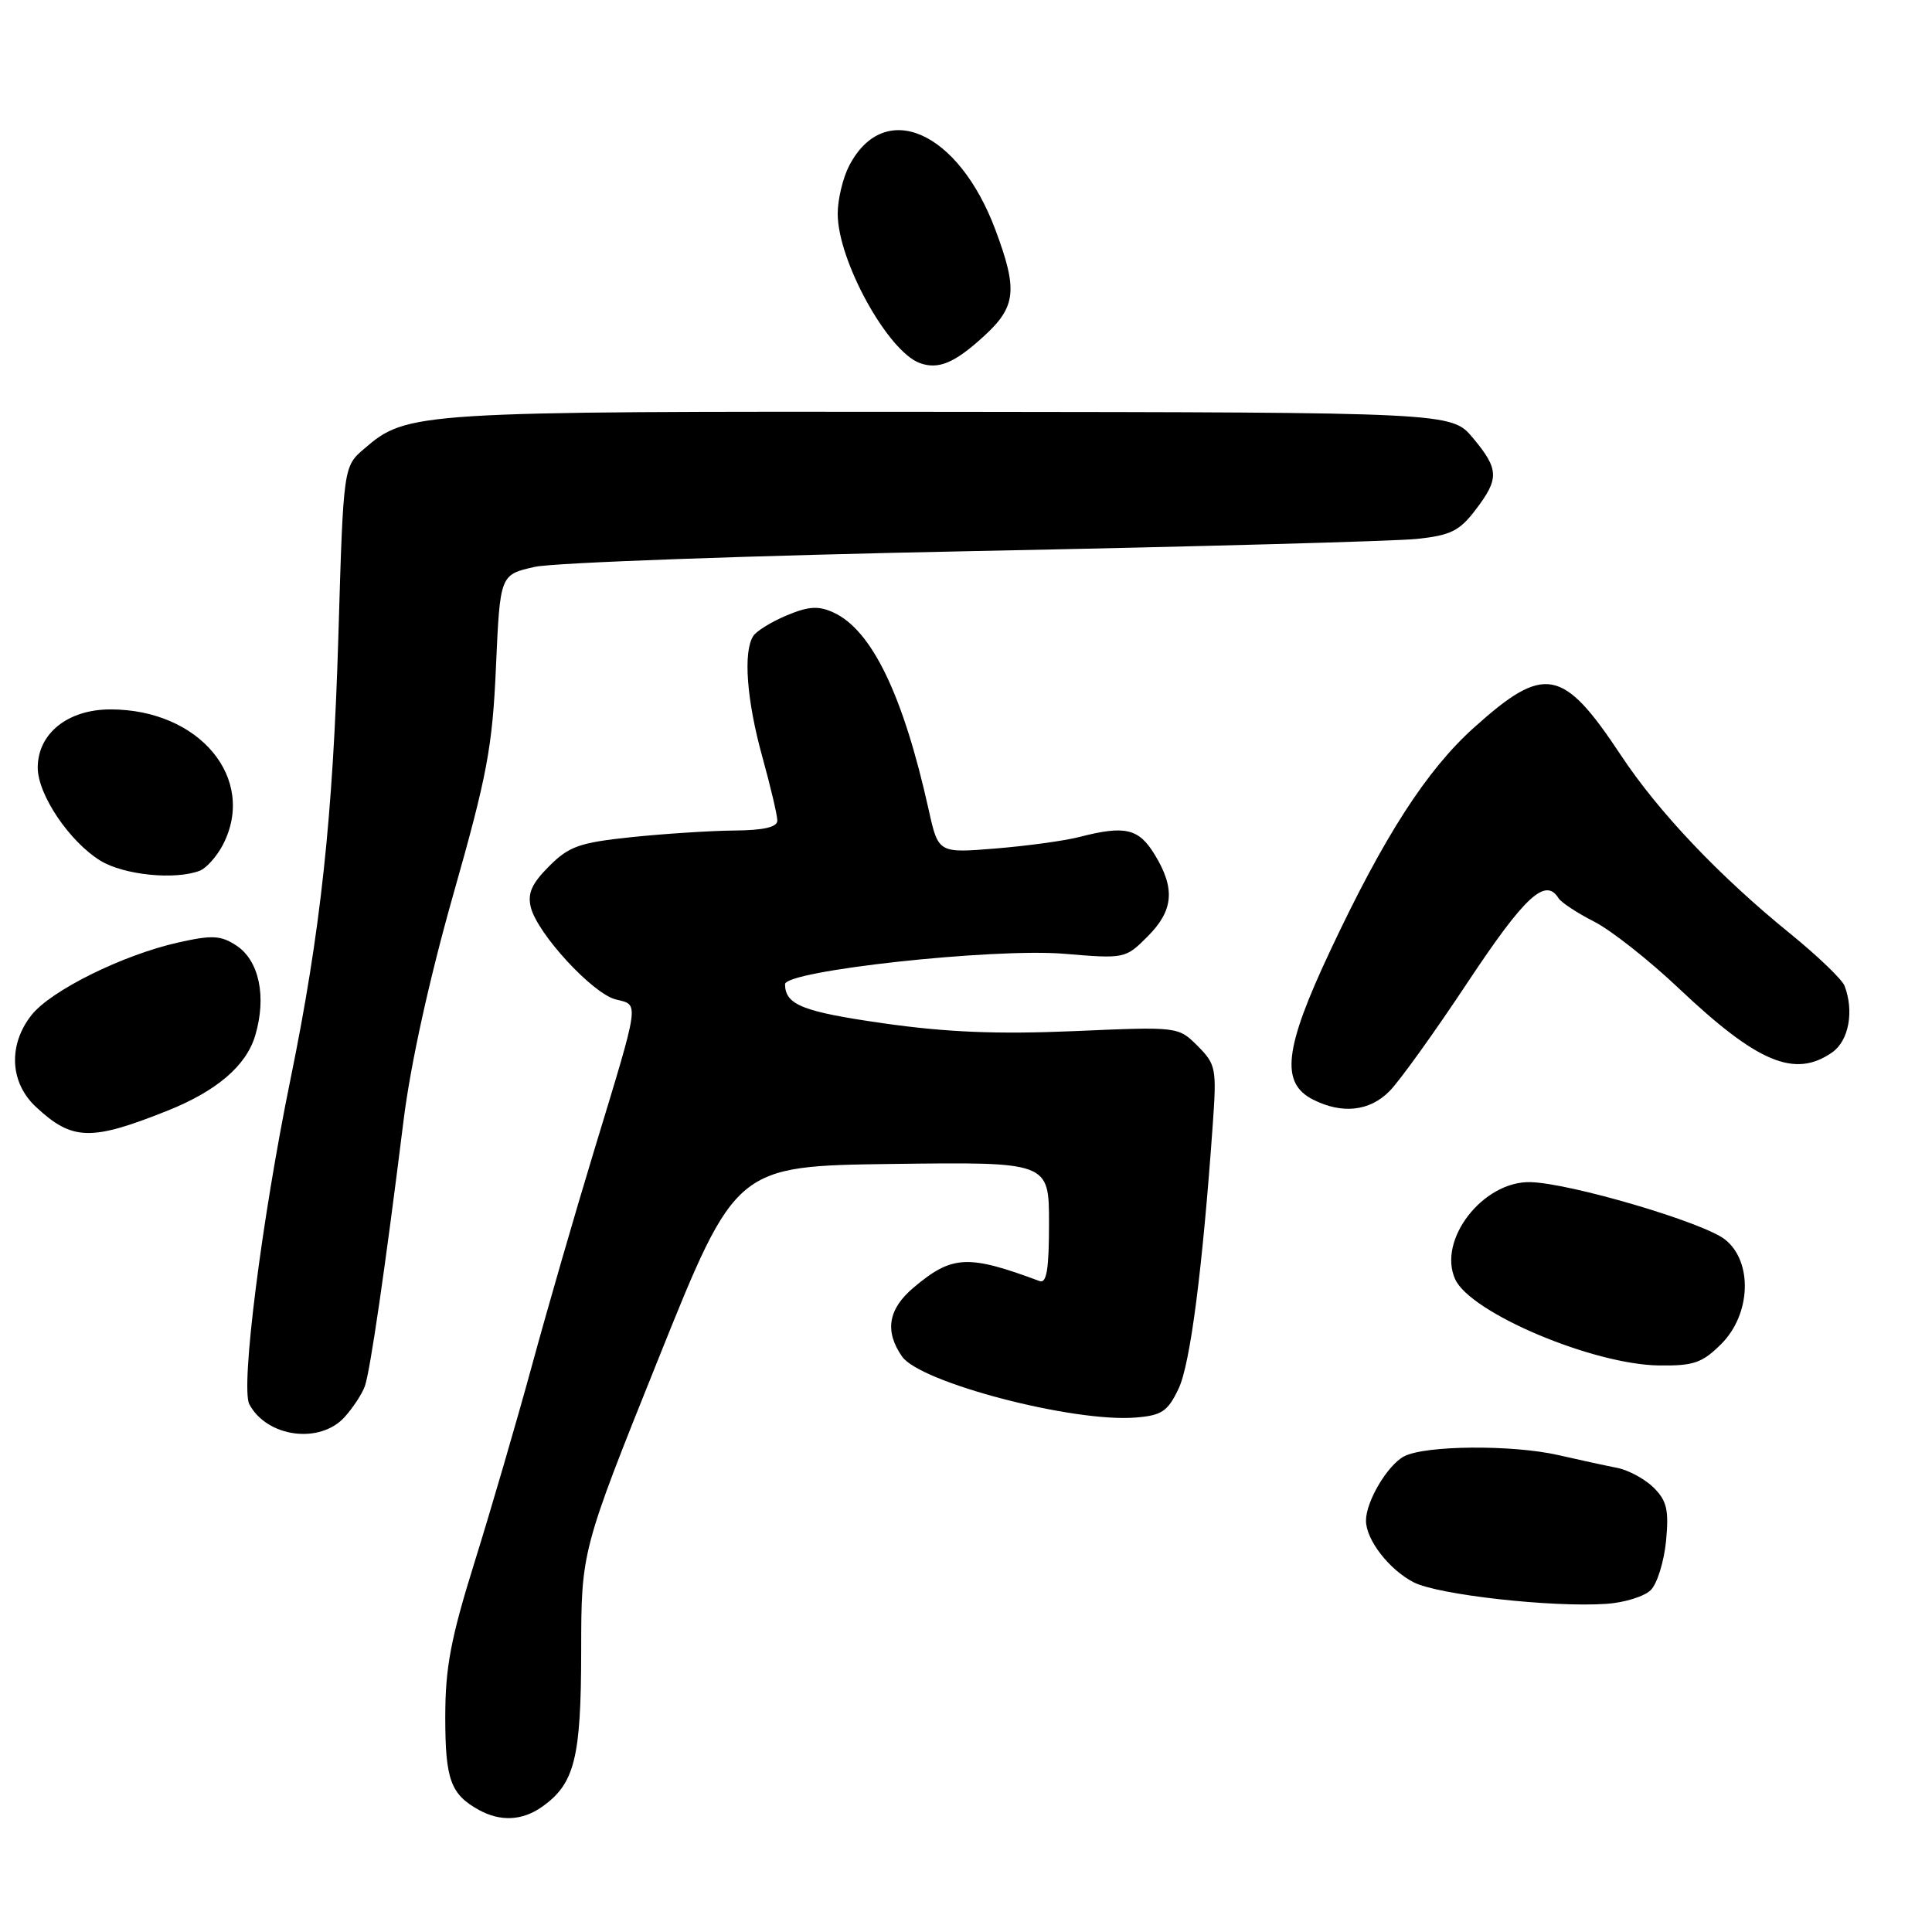 <?xml version="1.0" encoding="UTF-8" standalone="no"?>
<!DOCTYPE svg PUBLIC "-//W3C//DTD SVG 1.1//EN" "http://www.w3.org/Graphics/SVG/1.1/DTD/svg11.dtd" >
<svg xmlns="http://www.w3.org/2000/svg" xmlns:xlink="http://www.w3.org/1999/xlink" version="1.1" viewBox="0 0 256 256">
 <g >
 <path fill="currentColor"
d=" M 71.78 239.44 C 76.14 236.39 77.00 233.00 77.01 218.80 C 77.02 205.50 77.02 205.50 87.26 180.00 C 97.50 154.50 97.50 154.50 118.25 154.23 C 139.00 153.96 139.00 153.96 139.00 162.09 C 139.00 168.17 138.69 170.10 137.75 169.75 C 128.25 166.21 126.16 166.31 121.08 170.59 C 117.68 173.44 117.19 176.39 119.53 179.75 C 121.96 183.21 142.24 188.51 150.50 187.83 C 153.95 187.55 154.73 187.02 156.17 184.00 C 157.72 180.75 159.34 168.22 160.71 148.83 C 161.22 141.58 161.11 141.02 158.69 138.59 C 156.12 136.03 156.12 136.03 142.31 136.63 C 132.15 137.06 125.47 136.79 117.04 135.59 C 106.36 134.06 104.05 133.15 104.02 130.42 C 103.99 128.62 131.64 125.60 141.01 126.38 C 149.02 127.05 149.13 127.03 152.05 124.10 C 155.50 120.66 155.76 117.75 153.01 113.25 C 150.88 109.76 149.09 109.34 143.00 110.91 C 141.07 111.41 136.09 112.09 131.92 112.43 C 124.33 113.05 124.33 113.05 123.05 107.28 C 119.68 92.09 115.51 83.46 110.42 81.15 C 108.45 80.25 107.14 80.33 104.25 81.54 C 102.22 82.39 100.22 83.62 99.80 84.29 C 98.46 86.40 98.94 92.79 101.00 100.24 C 102.10 104.21 103.00 108.03 103.00 108.73 C 103.00 109.60 101.20 110.02 97.25 110.05 C 94.09 110.08 87.96 110.48 83.64 110.93 C 76.79 111.65 75.39 112.14 72.76 114.78 C 70.45 117.09 69.88 118.38 70.34 120.24 C 71.23 123.75 78.52 131.66 81.59 132.43 C 84.72 133.22 84.87 132.24 78.71 152.50 C 76.20 160.75 72.49 173.57 70.47 181.00 C 68.44 188.43 65.03 200.11 62.89 206.97 C 59.72 217.14 59.00 220.94 59.00 227.53 C 59.00 235.82 59.71 237.77 63.50 239.85 C 66.33 241.39 69.20 241.25 71.78 239.44 Z  M 218.74 210.69 C 219.59 209.84 220.49 206.92 220.76 204.19 C 221.15 200.10 220.87 198.87 219.14 197.14 C 217.99 195.99 215.80 194.80 214.28 194.50 C 212.75 194.20 209.25 193.44 206.50 192.81 C 200.38 191.41 188.79 191.51 186.04 192.98 C 183.84 194.15 181.00 198.95 181.00 201.49 C 181.00 204.02 184.05 207.97 187.31 209.66 C 190.52 211.32 205.62 213.01 212.85 212.52 C 215.25 212.36 217.90 211.53 218.74 210.69 Z  M 45.68 187.75 C 46.79 186.51 48.00 184.67 48.35 183.66 C 49.05 181.69 51.05 167.96 53.47 148.50 C 54.40 141.00 56.88 129.75 60.07 118.50 C 64.56 102.69 65.25 99.02 65.72 88.32 C 66.26 76.14 66.26 76.14 70.88 75.11 C 73.42 74.55 99.58 73.61 129.00 73.02 C 158.43 72.44 184.86 71.71 187.75 71.41 C 192.20 70.94 193.39 70.35 195.50 67.58 C 198.68 63.42 198.64 62.19 195.17 58.03 C 192.33 54.64 192.33 54.64 125.92 54.57 C 54.95 54.50 53.95 54.56 48.27 59.45 C 45.50 61.82 45.50 61.82 44.84 84.16 C 44.12 108.34 42.48 123.50 38.49 143.01 C 34.67 161.66 31.86 183.87 33.04 186.08 C 35.39 190.46 42.40 191.39 45.68 187.75 Z  M 228.08 178.08 C 232.03 174.13 232.27 167.14 228.56 164.23 C 225.68 161.96 208.10 156.78 202.81 156.64 C 196.52 156.47 190.44 164.29 192.82 169.51 C 194.85 173.96 211.04 180.81 219.83 180.93 C 224.43 180.99 225.55 180.60 228.08 178.08 Z  M 22.20 147.17 C 28.72 144.56 32.61 141.23 33.81 137.24 C 35.35 132.08 34.35 127.28 31.31 125.28 C 29.26 123.94 28.11 123.88 23.64 124.88 C 16.27 126.53 6.74 131.25 4.17 134.51 C 1.06 138.46 1.30 143.44 4.75 146.66 C 9.57 151.16 12.03 151.23 22.20 147.17 Z  M 184.11 144.59 C 185.43 143.27 190.10 136.76 194.50 130.12 C 202.04 118.76 204.78 116.22 206.51 119.01 C 206.85 119.57 208.98 120.97 211.23 122.12 C 213.48 123.26 218.54 127.26 222.48 130.99 C 232.90 140.84 237.84 142.90 242.78 139.44 C 244.98 137.90 245.70 133.99 244.41 130.62 C 244.08 129.77 240.82 126.64 237.16 123.67 C 227.81 116.08 219.75 107.59 214.77 100.06 C 207.08 88.45 204.67 88.00 195.31 96.41 C 189.02 102.06 183.39 110.81 176.28 125.94 C 170.15 138.96 169.63 143.51 174.00 145.71 C 177.85 147.65 181.48 147.25 184.11 144.59 Z  M 26.46 115.38 C 27.35 115.04 28.73 113.48 29.54 111.93 C 34.06 103.18 26.44 94.00 14.64 94.00 C 8.98 94.00 5.00 97.19 5.00 101.72 C 5.00 105.30 9.22 111.55 13.33 114.06 C 16.44 115.95 23.19 116.63 26.46 115.38 Z  M 130.40 44.52 C 134.64 40.64 134.88 38.42 131.90 30.46 C 126.98 17.31 117.15 13.01 112.51 21.98 C 111.68 23.59 111.00 26.44 111.00 28.32 C 111.00 34.51 117.60 46.51 121.86 48.10 C 124.34 49.01 126.49 48.11 130.40 44.52 Z "/>
</g>
</svg>